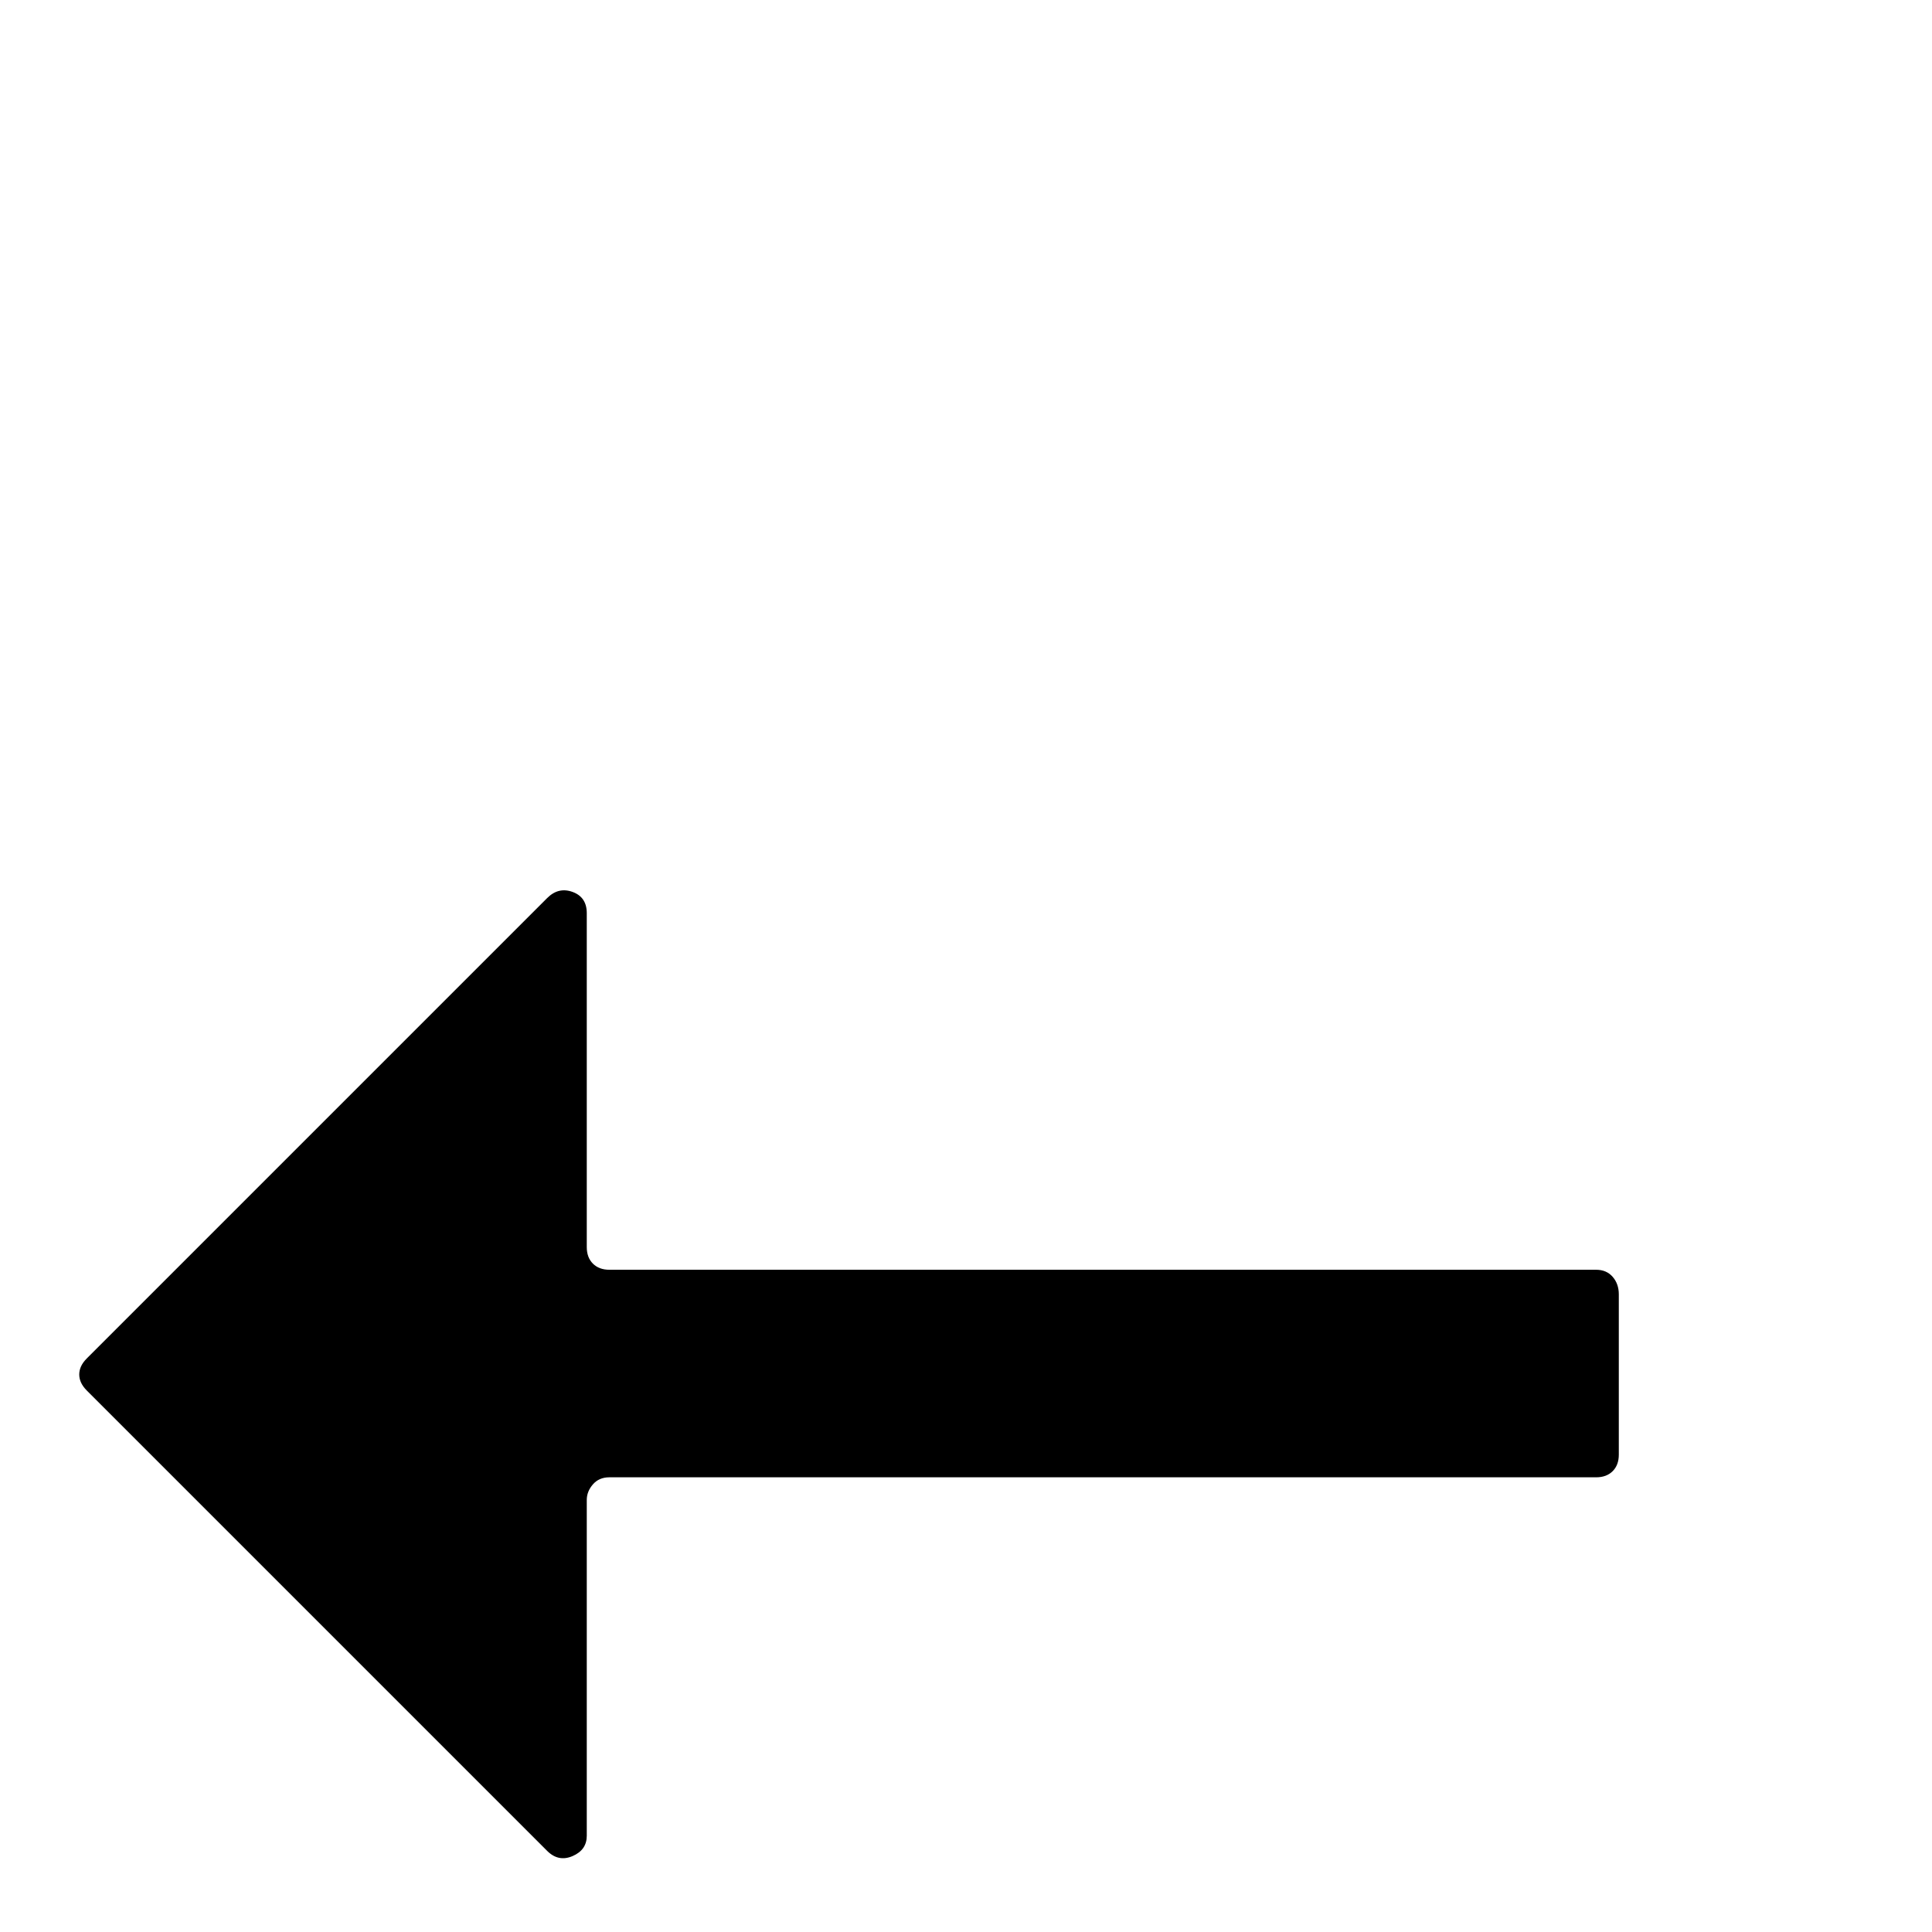 <?xml version="1.0" standalone="no"?>
<!DOCTYPE svg PUBLIC "-//W3C//DTD SVG 1.1//EN" "http://www.w3.org/Graphics/SVG/1.1/DTD/svg11.dtd" >
<svg xmlns="http://www.w3.org/2000/svg" xmlns:xlink="http://www.w3.org/1999/xlink" version="1.1" viewBox="0 -410 2048 2048">
  <g transform="matrix(1 0 0 -1 0 1638)">
   <path fill="currentColor"
d="M92 608l488 488q12 12 27 6.5t15 -22.5v-354q0 -11 6.5 -17.5t17.5 -6.5h1046q11 0 17.5 -7.5t6.5 -18.5v-170q0 -11 -6.5 -17.5t-17.5 -6.5h-1046q-11 0 -17.5 -7.5t-6.5 -16.5v-356q0 -15 -15 -21.5t-27 5.5l-488 488q-8 8 -8 17t8 17z" />
  </g>

</svg>
